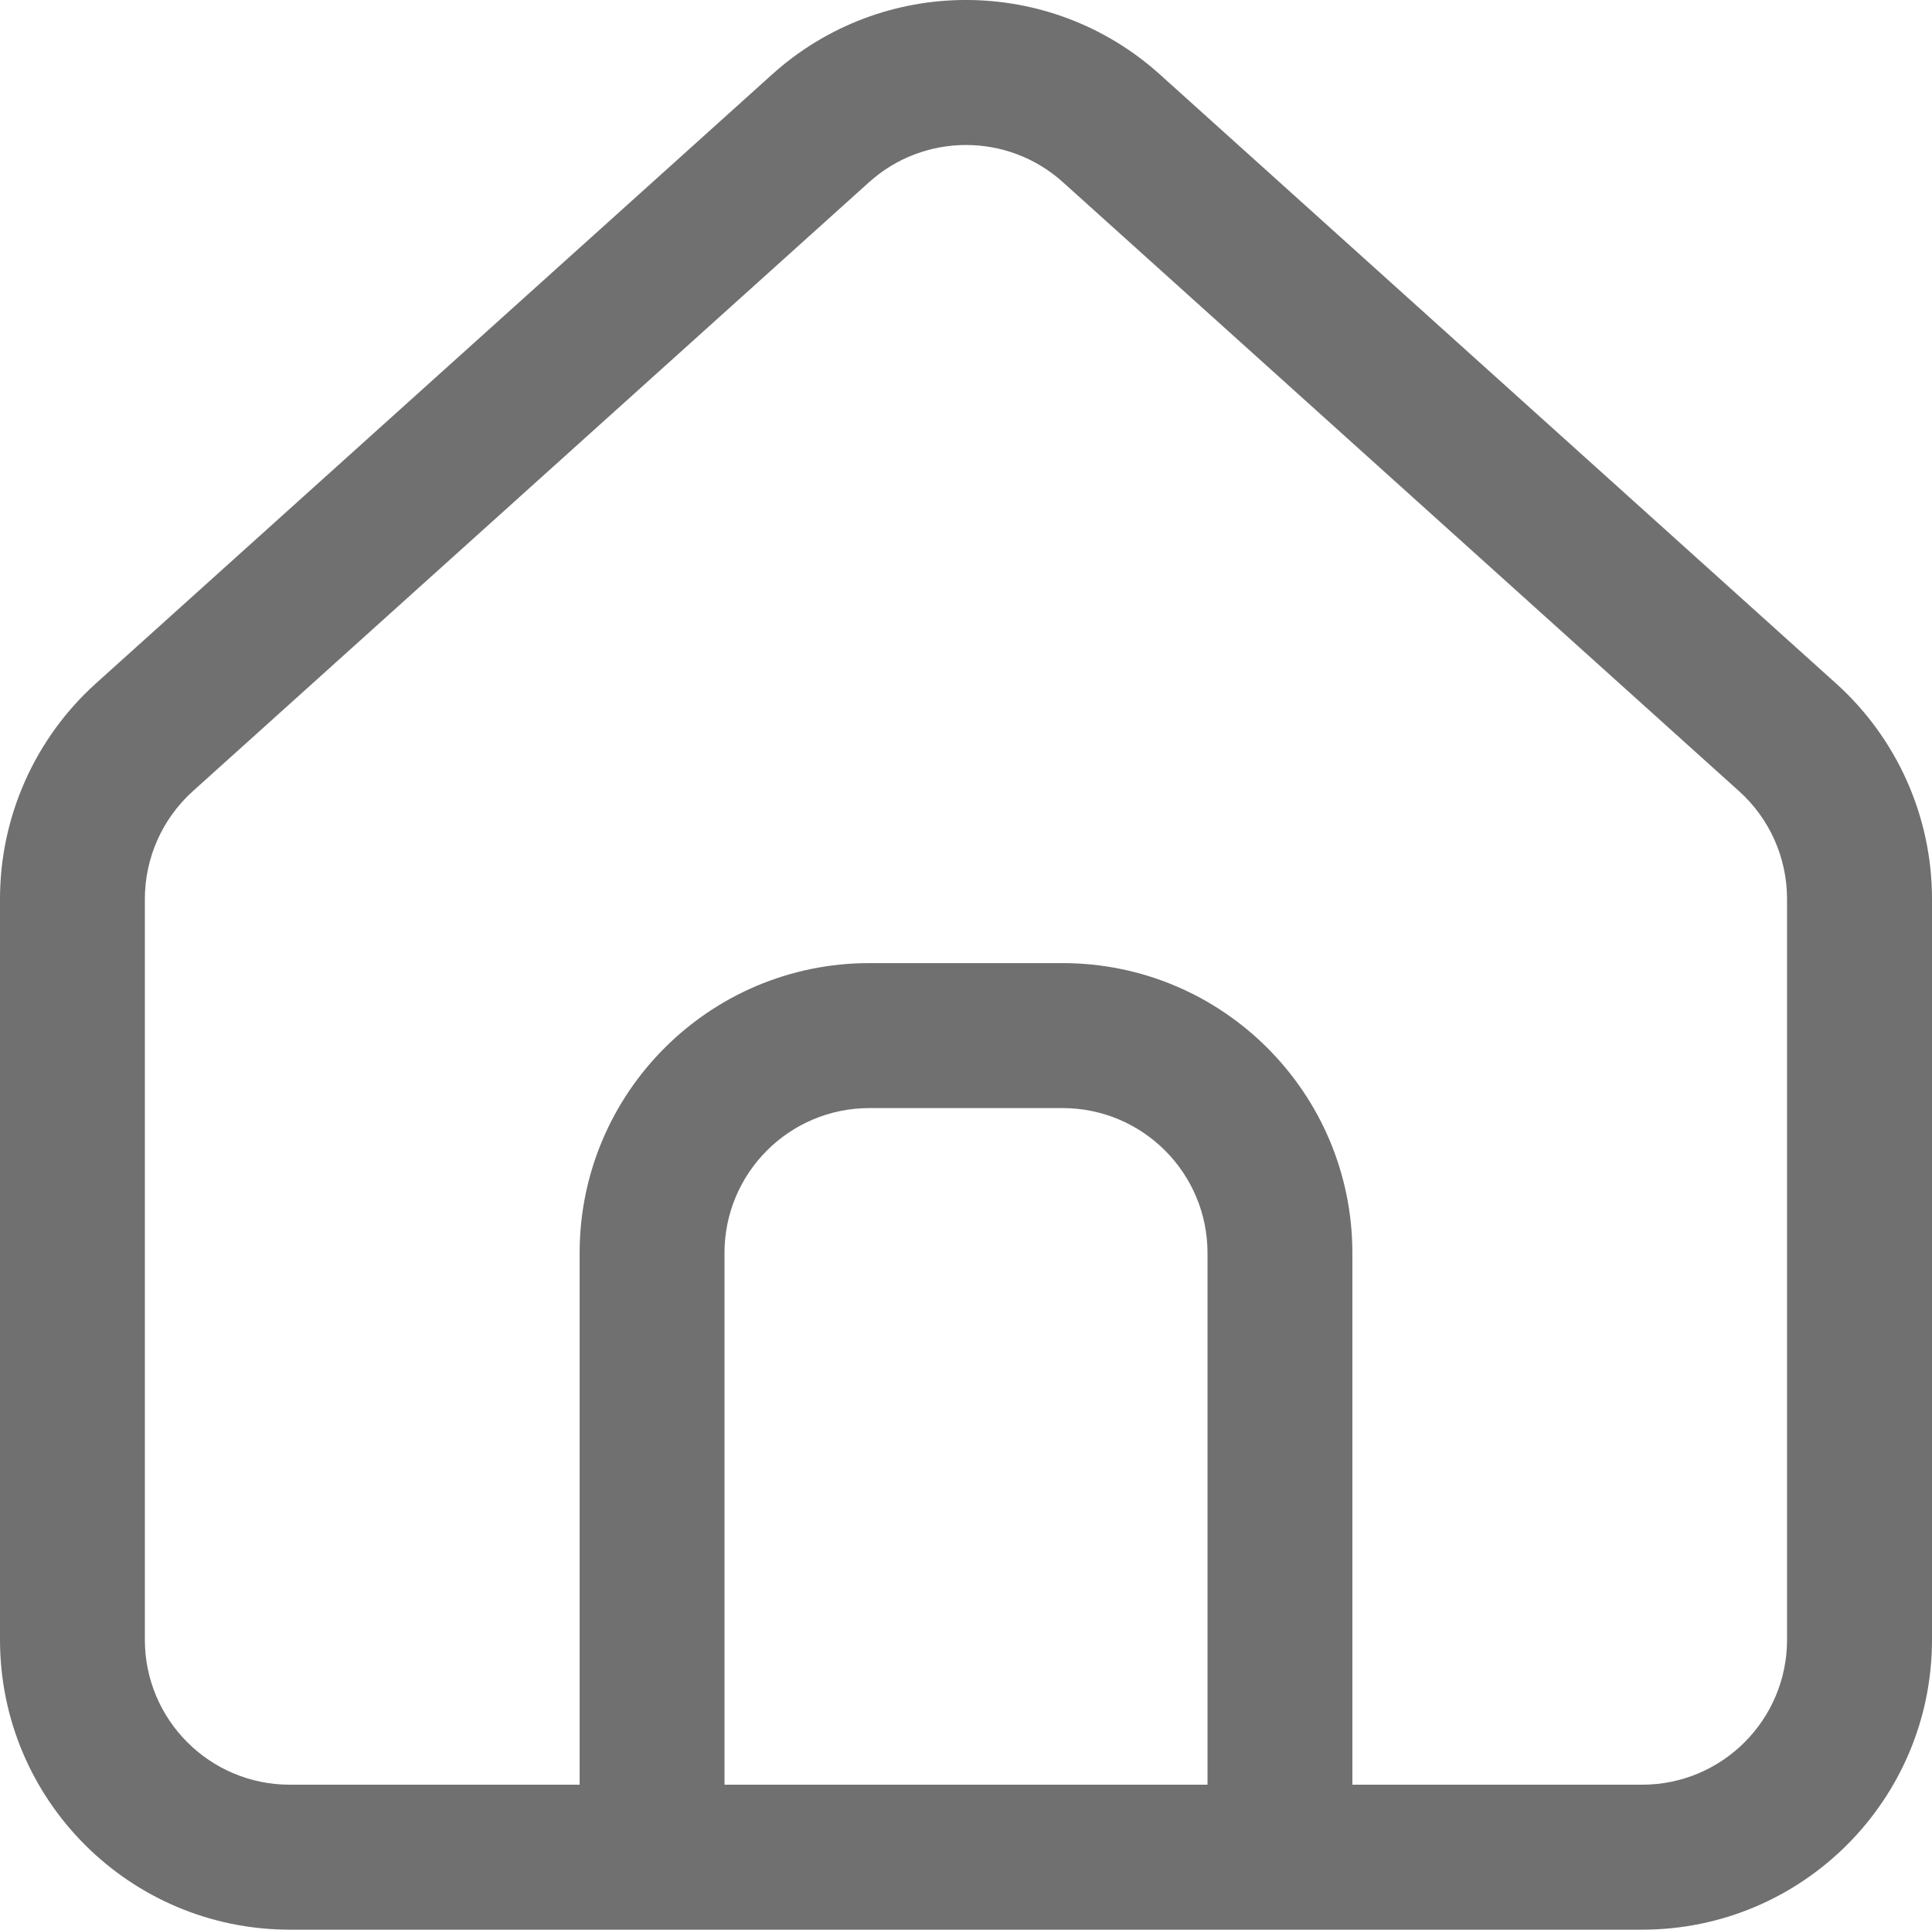 <svg id="Menu_ICon" data-name="Menu ICon" xmlns="http://www.w3.org/2000/svg" width="21.859" height="21.829" viewBox="0 0 21.859 21.829">
  <g id="Union" transform="translate(0 0)" fill="none">
    <path d="M3.279,21.829A3.28,3.28,0,0,1,0,18.549v-8.38A3.281,3.281,0,0,1,1.085,7.731L8.736.842a3.278,3.278,0,0,1,4.387,0l7.651,6.889a3.281,3.281,0,0,1,1.085,2.438v8.38a3.28,3.28,0,0,1-3.279,3.28Zm16.94-11.66v8.38a1.64,1.64,0,0,1-1.639,1.64H15.3V14.175a3.28,3.28,0,0,0-3.279-3.28H9.836a3.28,3.28,0,0,0-3.279,3.28v6.014H3.279a1.64,1.64,0,0,1-1.639-1.64v-8.38A1.64,1.64,0,0,1,2.182,8.95L9.833,2.061a1.639,1.639,0,0,1,2.193,0L19.676,8.95A1.64,1.64,0,0,1,20.219,10.169ZM8.2,20.189V14.175a1.64,1.64,0,0,1,1.639-1.64h2.186a1.64,1.64,0,0,1,1.639,1.64v6.014Z" stroke="none"/>
    <path d="M 18.58 21.829 L 3.279 21.829 C 1.468 21.829 2.678832970559597e-06 20.361 2.678832970559597e-06 18.549 L 2.678832970559597e-06 10.169 C 2.678832970559597e-06 9.239 0.395 8.353 1.085 7.731 L 8.736 0.842 C 9.983 -0.281 11.876 -0.281 13.123 0.842 L 20.773 7.731 C 21.464 8.353 21.859 9.239 21.859 10.169 L 21.859 18.549 C 21.859 20.361 20.391 21.829 18.58 21.829 Z M 9.836 10.895 L 12.022 10.895 C 13.833 10.895 15.301 12.364 15.301 14.175 L 15.301 20.189 L 18.58 20.189 C 19.485 20.189 20.219 19.455 20.219 18.549 L 20.219 10.169 C 20.219 9.704 20.022 9.261 19.676 8.95 L 12.026 2.061 C 11.403 1.5 10.456 1.5 9.833 2.061 L 2.182 8.95 C 1.837 9.261 1.639 9.704 1.639 10.169 L 1.639 18.549 C 1.639 19.455 2.373 20.189 3.279 20.189 L 6.558 20.189 L 6.558 14.175 C 6.558 12.364 8.026 10.895 9.836 10.895 Z M 9.836 12.535 C 8.931 12.535 8.197 13.269 8.197 14.175 L 8.197 20.189 L 13.662 20.189 L 13.662 14.175 C 13.662 13.269 12.928 12.535 12.022 12.535 L 9.836 12.535 Z" stroke="none" fill="#707070"/>
  </g>
</svg>
